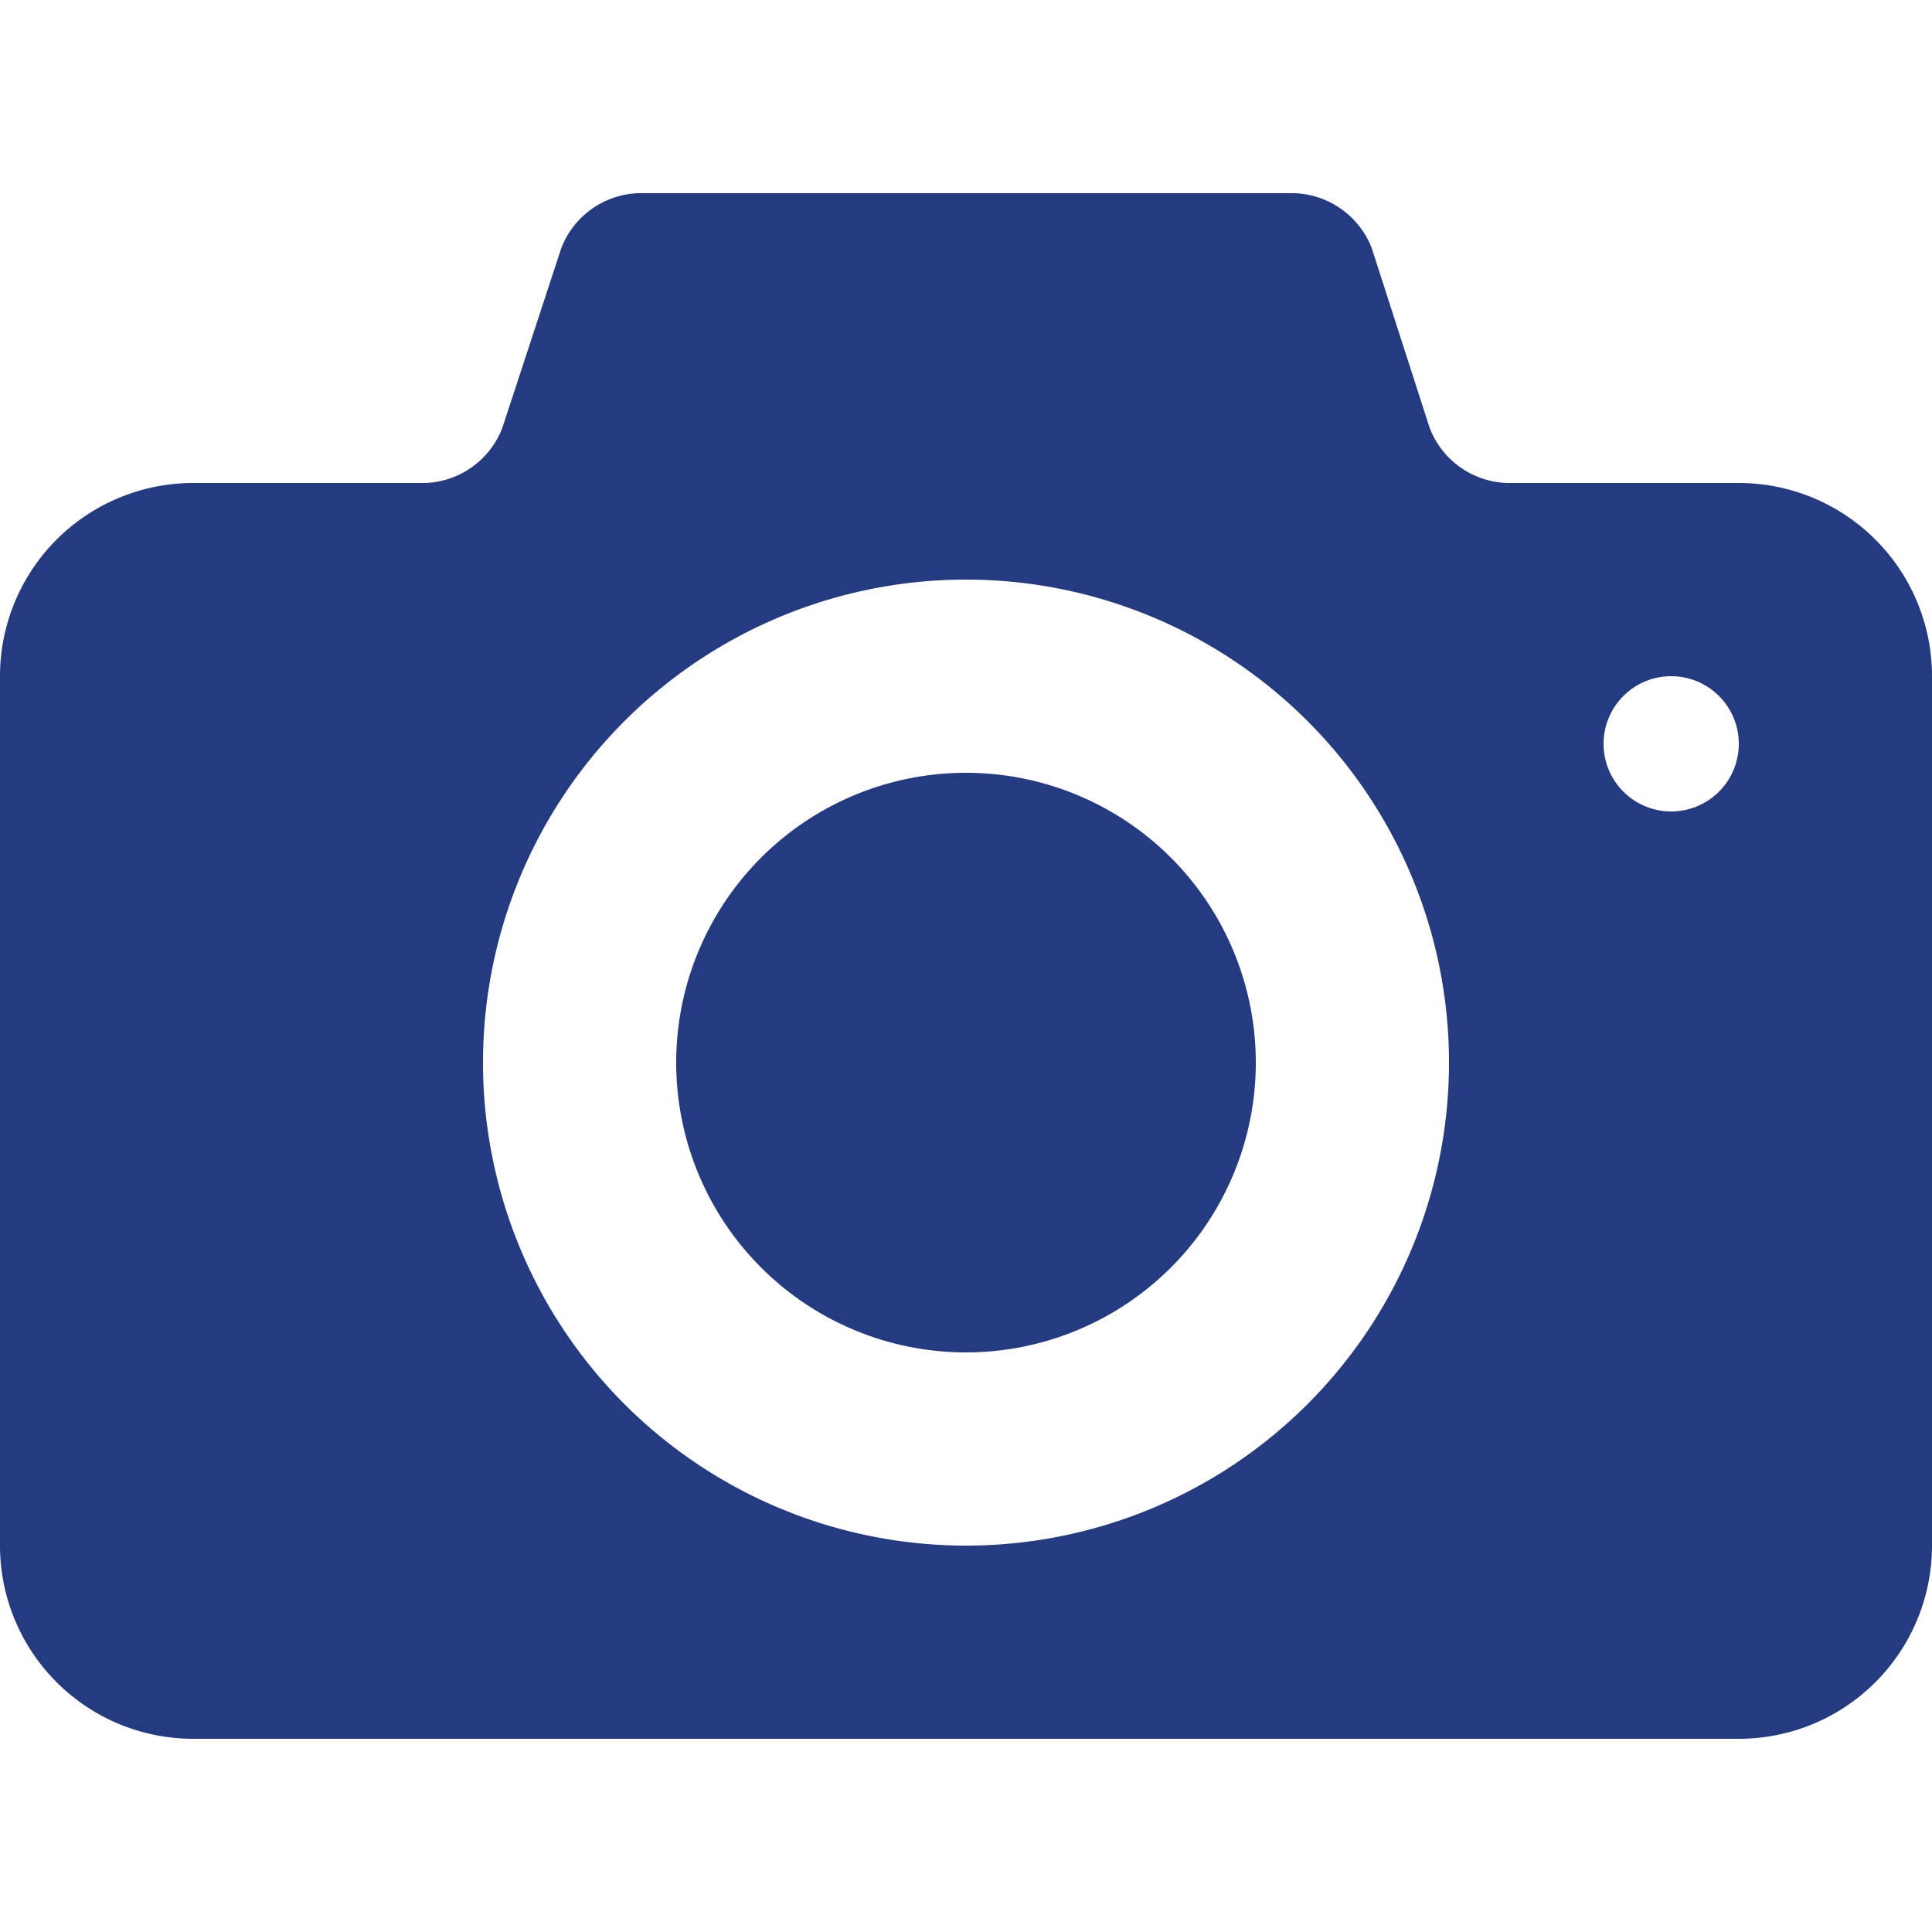 <svg id="Capa_1" data-name="Capa 1" xmlns="http://www.w3.org/2000/svg" width="100" height="100" viewBox="0 0 100 100">
  <defs>
    <style>
      .cls-1 {
        fill: #253b81;
      }
    </style>
  </defs>
  <title>camera</title>
  <path class="cls-1" d="M50,40A15,15,0,1,0,65,55,15,15,0,0,0,50,40ZM90,25H78a4.45,4.45,0,0,1-4-2.85L71,12.84A4.46,4.46,0,0,0,67,10H33a4.45,4.45,0,0,0-3.95,2.85L26,22.15A4.45,4.45,0,0,1,22,25H10A10,10,0,0,0,0,35V80A10,10,0,0,0,10,90H90a10,10,0,0,0,10-10V35A10,10,0,0,0,90,25ZM50,80A25,25,0,1,1,75,55,25,25,0,0,1,50,80ZM86.5,42a3.5,3.5,0,1,1,3.5-3.5A3.5,3.5,0,0,1,86.5,42Z"/>
</svg>
